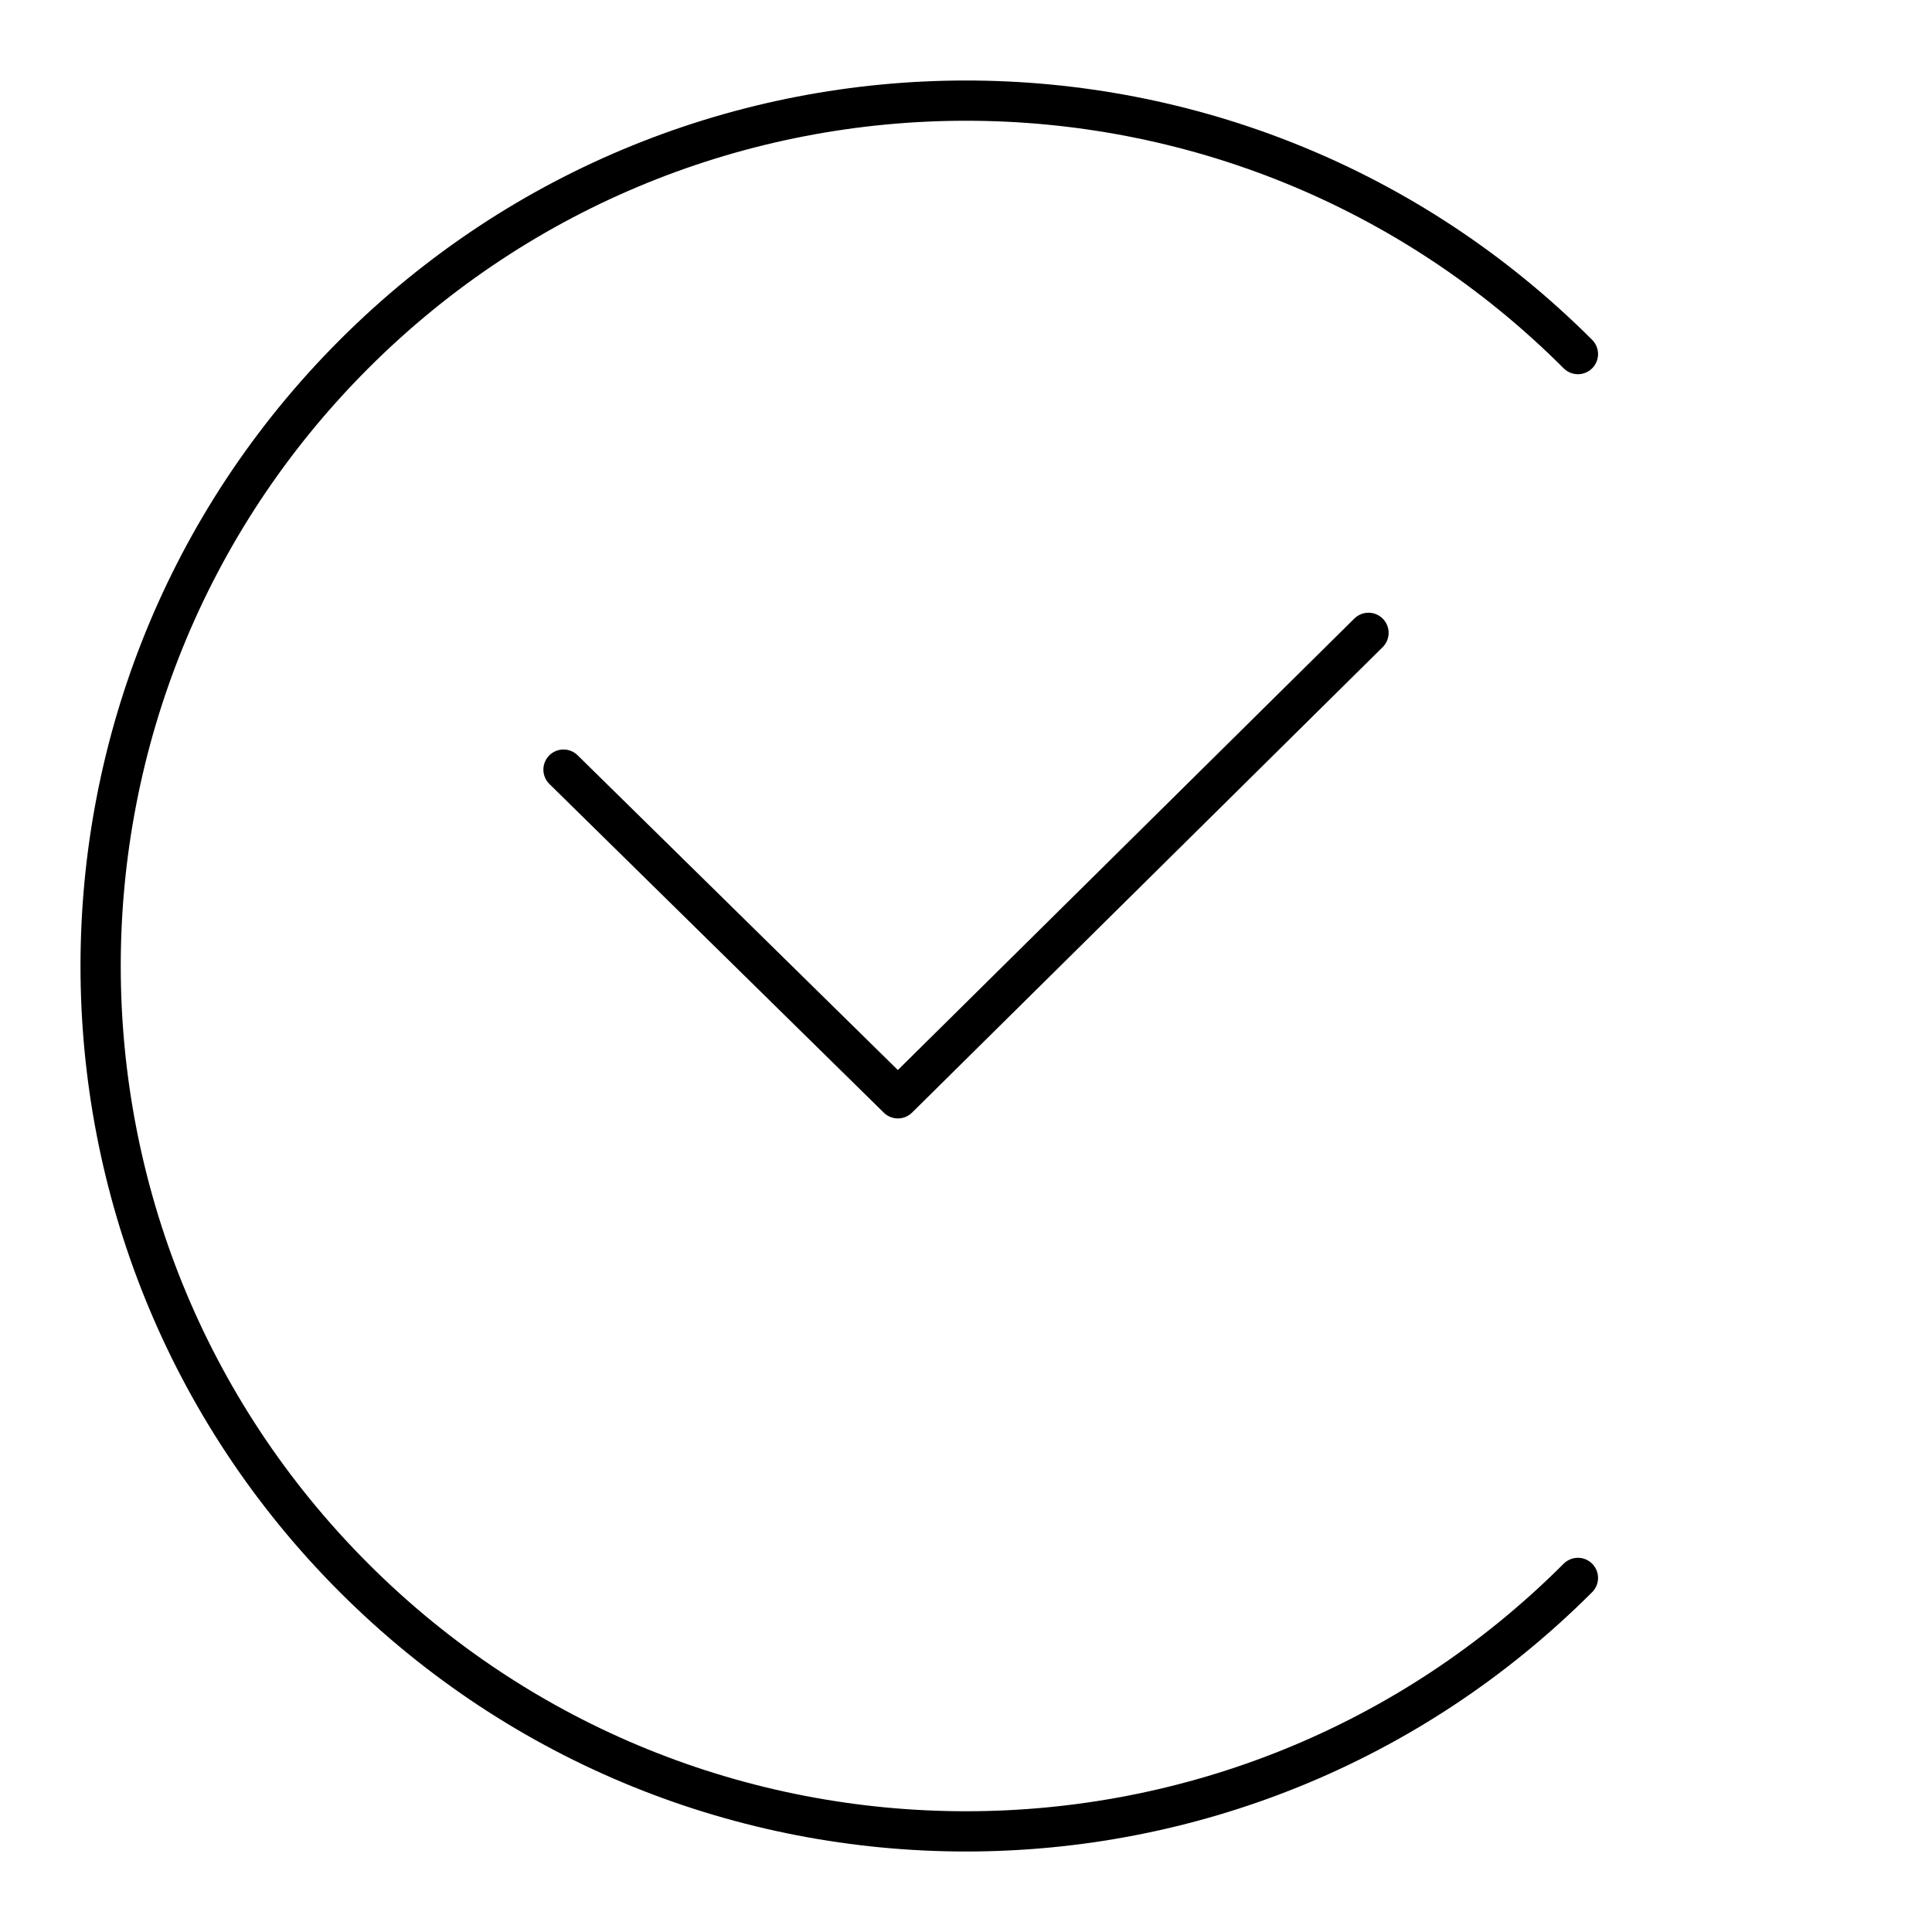 <svg xmlns="http://www.w3.org/2000/svg" width="1em" height="1em" viewBox="0 0 48 48"><path fill="none" stroke="currentColor" stroke-linecap="round" stroke-linejoin="round" d="m14 19.121l8.308 8.166L34 15.723"/><path fill="none" stroke="currentColor" stroke-linecap="round" stroke-linejoin="round" d="M39.203 39.203c-8.396 8.396-22.01 8.396-30.406 0s-8.396-22.01 0-30.406m30.406 0c-8.397-8.396-22.01-8.396-30.406 0m30.406 30.406"/></svg>